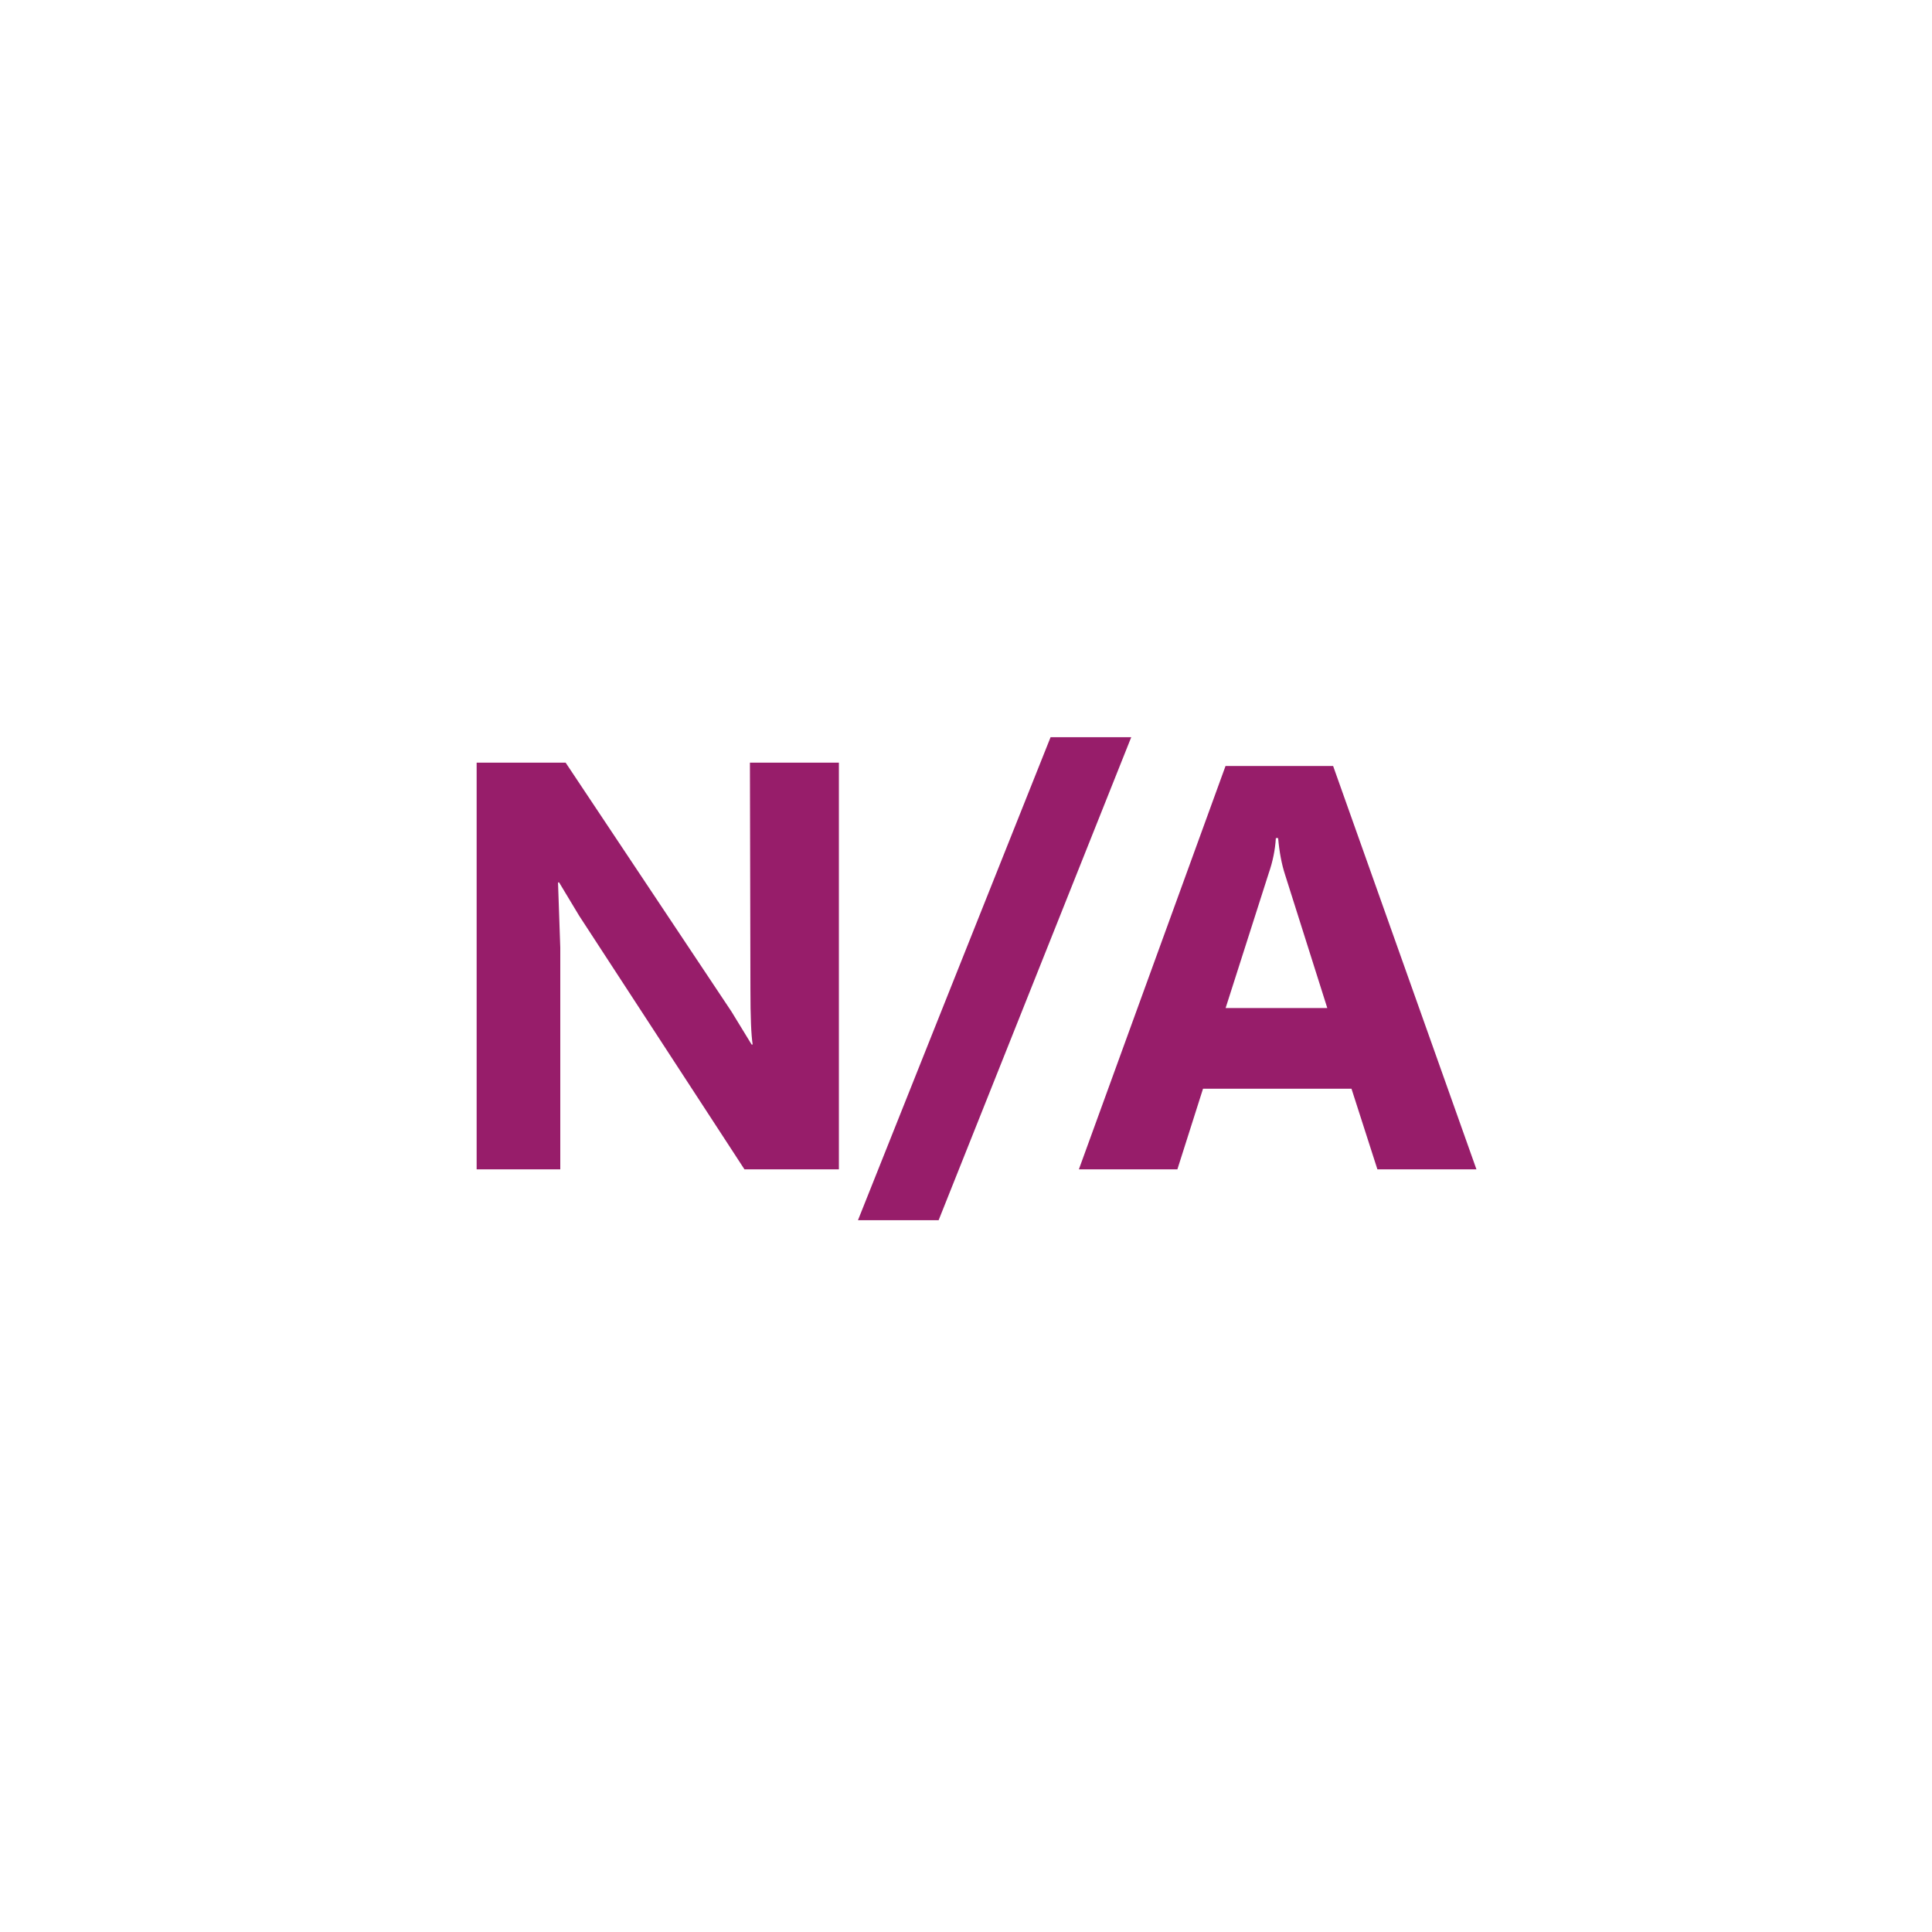 ﻿<?xml version="1.0" encoding="utf-8"?>
<!DOCTYPE svg PUBLIC "-//W3C//DTD SVG 1.1//EN" "http://www.w3.org/Graphics/SVG/1.1/DTD/svg11.dtd">
<svg xmlns="http://www.w3.org/2000/svg" xmlns:xlink="http://www.w3.org/1999/xlink" version="1.1" baseProfile="full" width="76" height="76" viewBox="0 0 76.00 76.00" enable-background="new 0 0 76.00 76.00" xml:space="preserve">
	<path fill="#971D6A" fill-opacity="1" stroke-linejoin="round" d="M 33,46L 29.286,46L 22.787,36.03L 21.994,34.713L 21.951,34.713L 22.04,37.28L 22.04,46L 18.75,46L 18.75,30L 22.25,30L 28.773,39.791L 29.566,41.088L 29.608,41.088C 29.549,40.719 29.52,39.993 29.52,38.91L 29.5,30L 33,30L 33,46 Z M 44.5,29L 36.923,48L 33.75,48L 41.327,29L 44.5,29 Z M 58.08,46L 54.184,46L 53.164,42.827L 47.324,42.827L 46.315,46L 42.44,46L 48.209,30.133L 52.442,30.133L 58.08,46 Z M 52.212,39.653L 50.547,34.394C 50.417,33.995 50.327,33.519 50.278,32.967L 50.189,32.967C 50.161,33.432 50.068,33.892 49.909,34.348L 48.213,39.653L 52.212,39.653 Z "/>
</svg>
